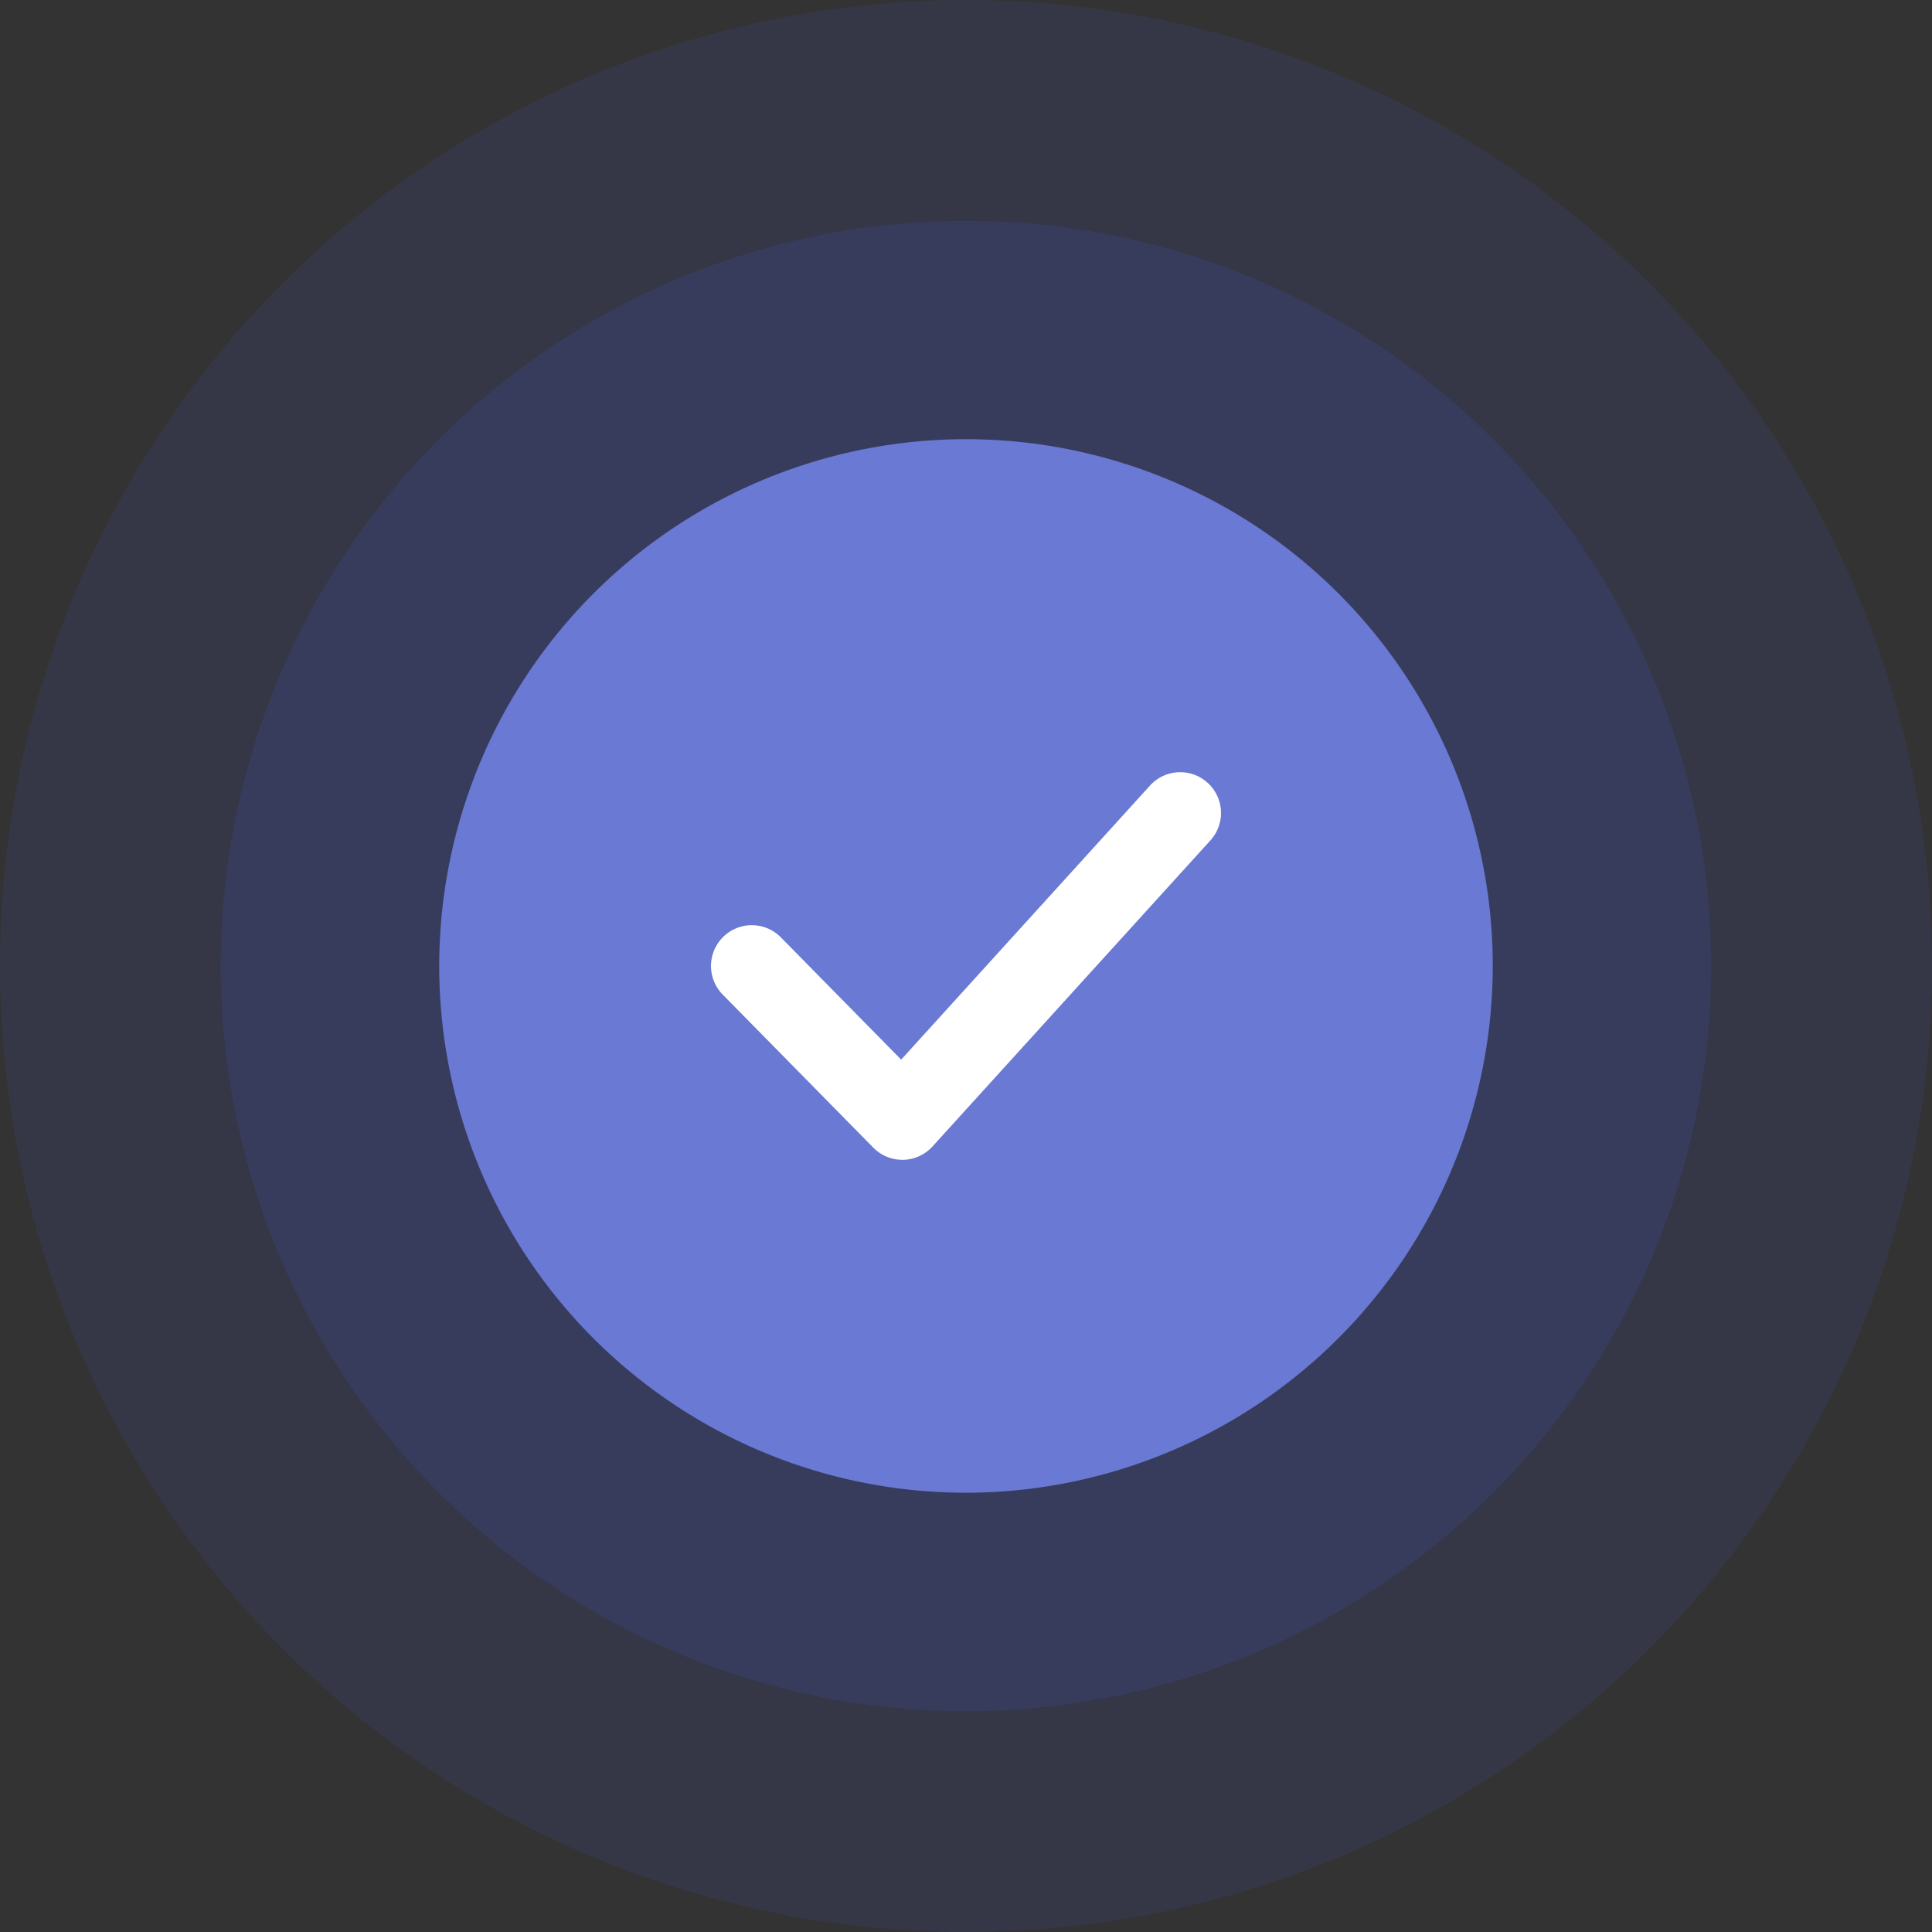 <svg xmlns="http://www.w3.org/2000/svg" width="70" height="70" viewBox="0 0 70 70">
    <rect x="0" y="0" width="70" height="70" fill="#333333" stroke="none"/>
    <defs>
        <style>
            .cls-3{fill:#6979d4}
        </style>
    </defs>
    <g id="Group_379" transform="translate(-144 -81)">
        <circle id="Ellipse_2" cx="35" cy="35" r="35" fill="#4153b9" opacity="0.14" transform="translate(144 81)"/>
        <circle id="Ellipse_1" cx="27" cy="27" r="27" fill="#4153b9" opacity="0.19" transform="translate(152 89)"/>
        <g id="check_1_" transform="translate(159.915 96.914)">
            <g id="Group_378">
                <circle id="Ellipse_3" cx="17.607" cy="17.607" r="17.607" class="cls-3" transform="translate(1.478 1.478)"/>
                <path id="Path_7" d="M19.086 38.171a19.086 19.086 0 1 1 19.085-19.085 19.107 19.107 0 0 1-19.085 19.085zm0-35.214a16.129 16.129 0 1 0 16.128 16.129A16.147 16.147 0 0 0 19.086 2.957z" class="cls-3"/>
            </g>
            <path id="Path_8" fill="#fff" d="M139 175.868a1.477 1.477 0 0 1-1.054-.442l-5.455-5.544a1.478 1.478 0 1 1 2.108-2.073l4.358 4.429 9.016-9.93a1.478 1.478 0 1 1 2.188 1.988l-10.068 11.088a1.478 1.478 0 0 1-1.064.485z" transform="translate(-122.221 -149.76)"/>
        </g>
    </g>
</svg>
